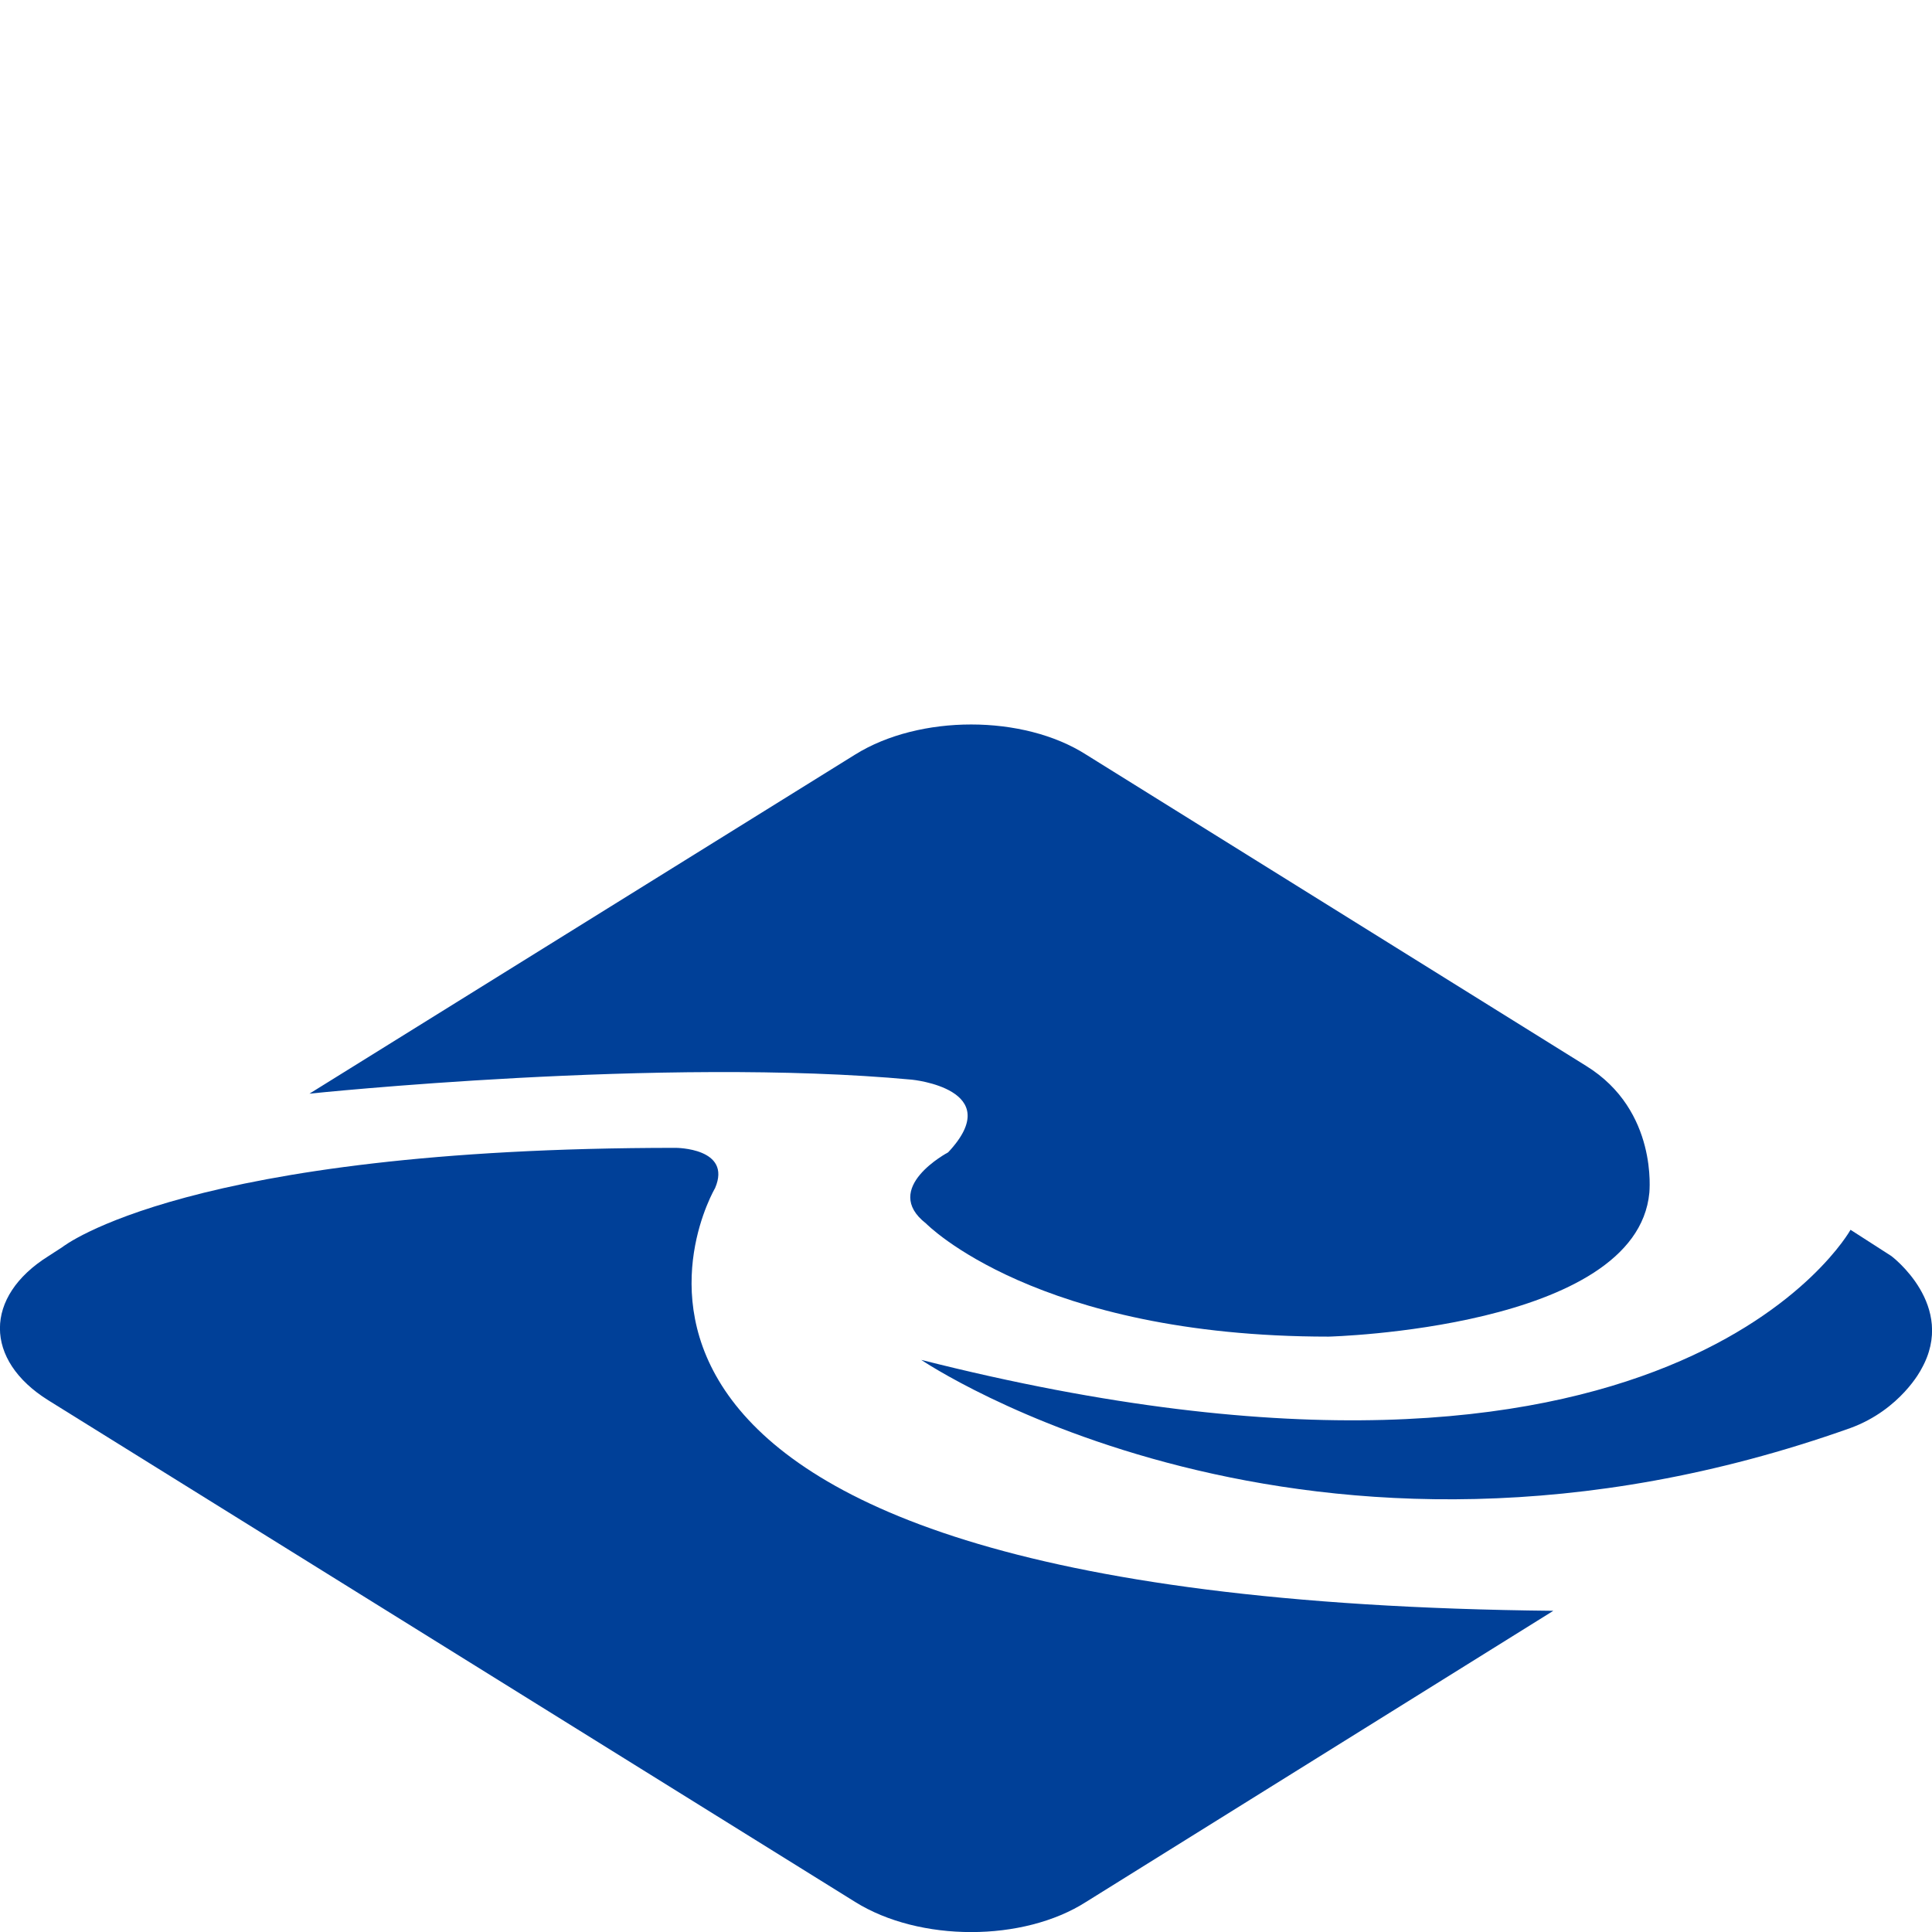 <svg width="24" height="24" viewBox="0 0 24 24" fill="none" xmlns="http://www.w3.org/2000/svg">
<g clip-path="url(#clip0_944_16969)">
<path d="M19.296 20.01L13.492 23.626C12.711 24.126 11.422 24.126 10.622 23.626L0.6 17.395C-0.201 16.895 -0.201 16.107 0.6 15.605L0.776 15.491C0.776 15.491 2.32 14.259 8.394 14.259C8.394 14.259 9.097 14.259 8.883 14.759C8.883 14.759 5.855 19.876 19.296 20.01Z" fill="#004098"/>
<path d="M19.705 13.242L13.492 9.374C12.711 8.875 11.422 8.875 10.622 9.374L3.844 13.586C3.844 13.586 8.24 13.124 11.327 13.412C11.327 13.412 12.518 13.527 11.778 14.315C11.778 14.315 10.937 14.759 11.504 15.199C11.504 15.199 12.871 16.604 16.504 16.604C16.504 16.604 20.332 16.508 20.489 14.815C20.487 14.817 20.603 13.797 19.705 13.242Z" fill="#004098"/>
<path d="M22.988 17.739C16.23 20.143 11.444 16.893 11.444 16.893C20.782 19.259 22.988 15.277 22.988 15.277L23.495 15.603C23.495 15.603 24.315 16.217 23.867 17.008C23.867 17.01 23.612 17.51 22.988 17.739Z" fill="#004098"/>
</g>
<defs>
<clipPath id="clip0_944_16969">
<rect width="24" height="15" fill="white" transform="translate(0 9)"/>
</clipPath>
</defs>
</svg>
